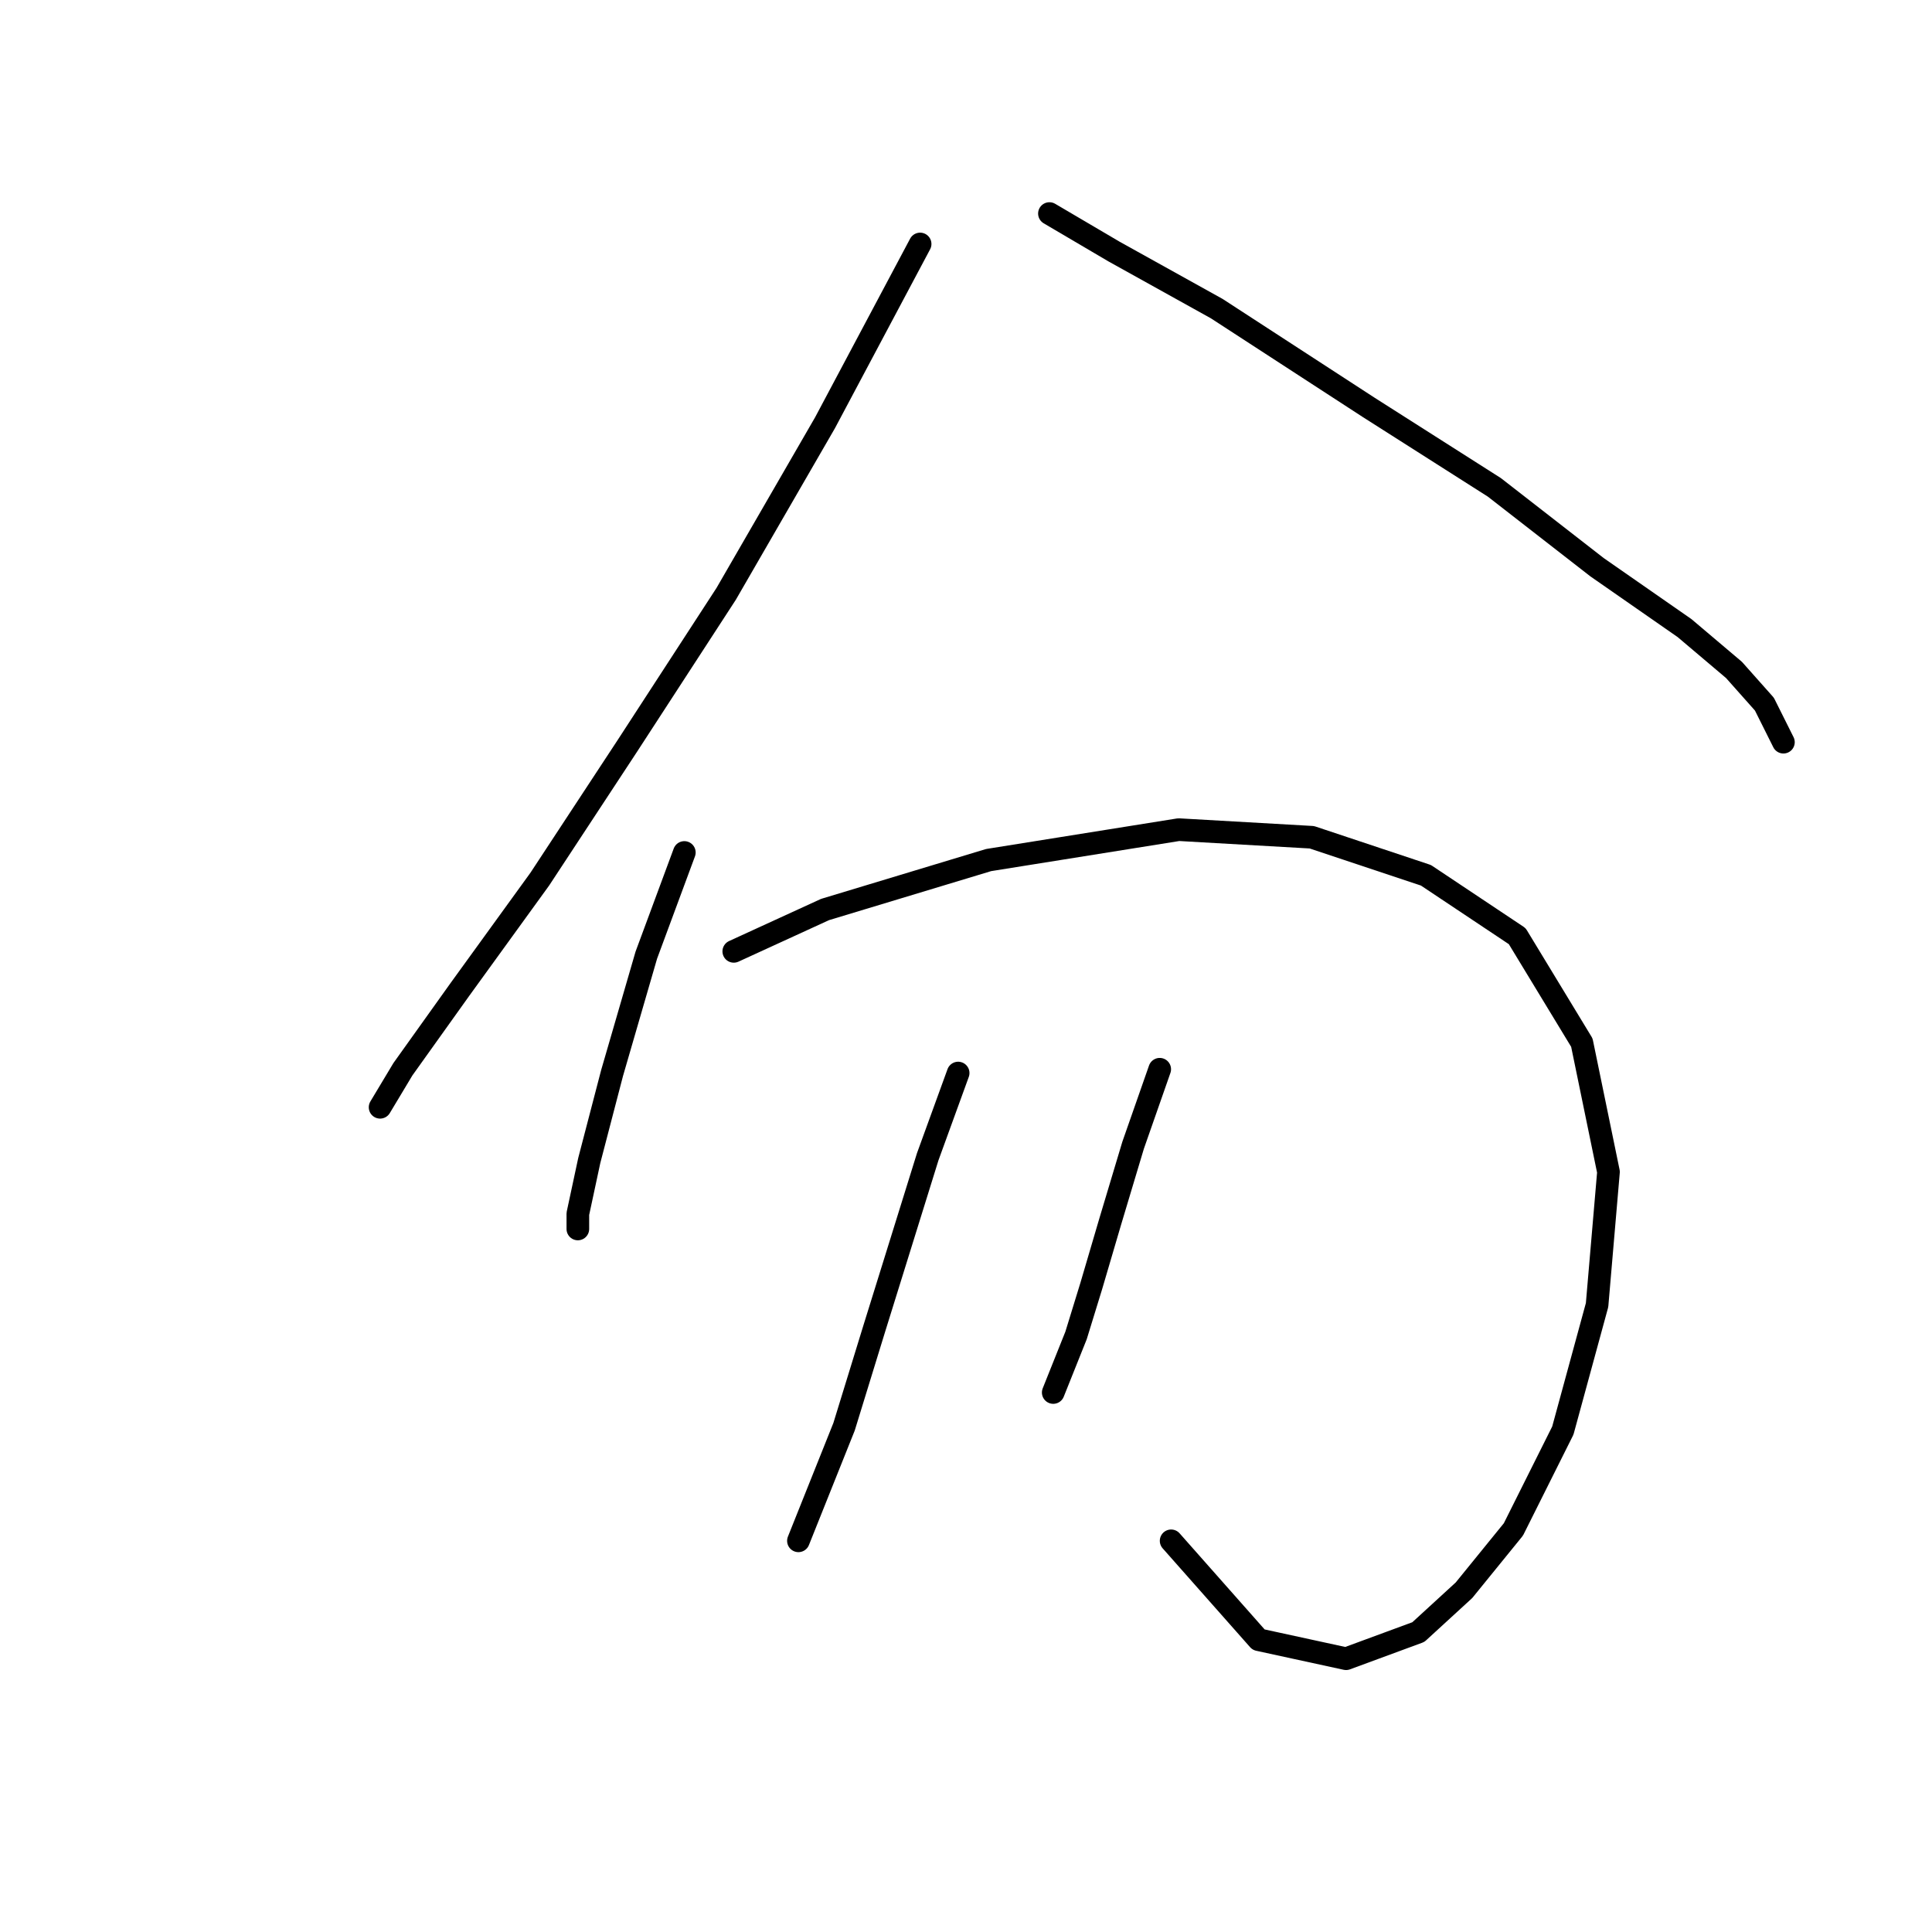 <?xml version="1.0" standalone="no"?>
    <svg width="256" height="256" xmlns="http://www.w3.org/2000/svg" version="1.1">
    <polyline stroke="black" stroke-width="3" stroke-linecap="round" fill="transparent" stroke-linejoin="round" points="121.921 32.328 109.323 56.013 96.221 78.69 83.119 98.847 71.529 116.484 60.946 131.098 53.387 141.68 50.364 146.72 50.364 146.72 " />
        <polyline stroke="black" stroke-width="3" stroke-linecap="round" fill="transparent" stroke-linejoin="round" points="139.055 28.297 147.621 33.336 161.227 40.895 181.385 53.997 198.014 64.58 211.62 75.162 223.21 83.225 229.761 88.768 233.793 93.303 236.312 98.343 236.312 98.343 " />
        <polyline stroke="black" stroke-width="3" stroke-linecap="round" fill="transparent" stroke-linejoin="round" points="90.678 112.957 85.639 126.563 81.103 142.184 78.08 153.775 76.568 160.83 76.568 162.845 76.568 162.845 " />
        <polyline stroke="black" stroke-width="3" stroke-linecap="round" fill="transparent" stroke-linejoin="round" points="97.229 126.059 109.323 120.515 130.992 113.964 156.188 109.933 173.826 110.941 188.943 115.98 201.038 124.043 209.604 138.153 213.132 155.286 211.62 172.924 207.085 189.553 200.534 202.655 193.983 210.718 187.936 216.261 178.361 219.789 166.771 217.269 155.18 204.167 155.18 204.167 " />
        <polyline stroke="black" stroke-width="3" stroke-linecap="round" fill="transparent" stroke-linejoin="round" points="126.96 142.184 122.929 153.271 115.874 175.947 111.843 189.049 107.811 199.128 105.796 204.167 105.796 204.167 105.796 204.167 " />
        <polyline stroke="black" stroke-width="3" stroke-linecap="round" fill="transparent" stroke-linejoin="round" points="153.669 141.68 150.141 151.759 147.118 161.837 144.598 170.404 142.582 176.955 139.559 184.514 139.559 184.514 " />
        </svg>